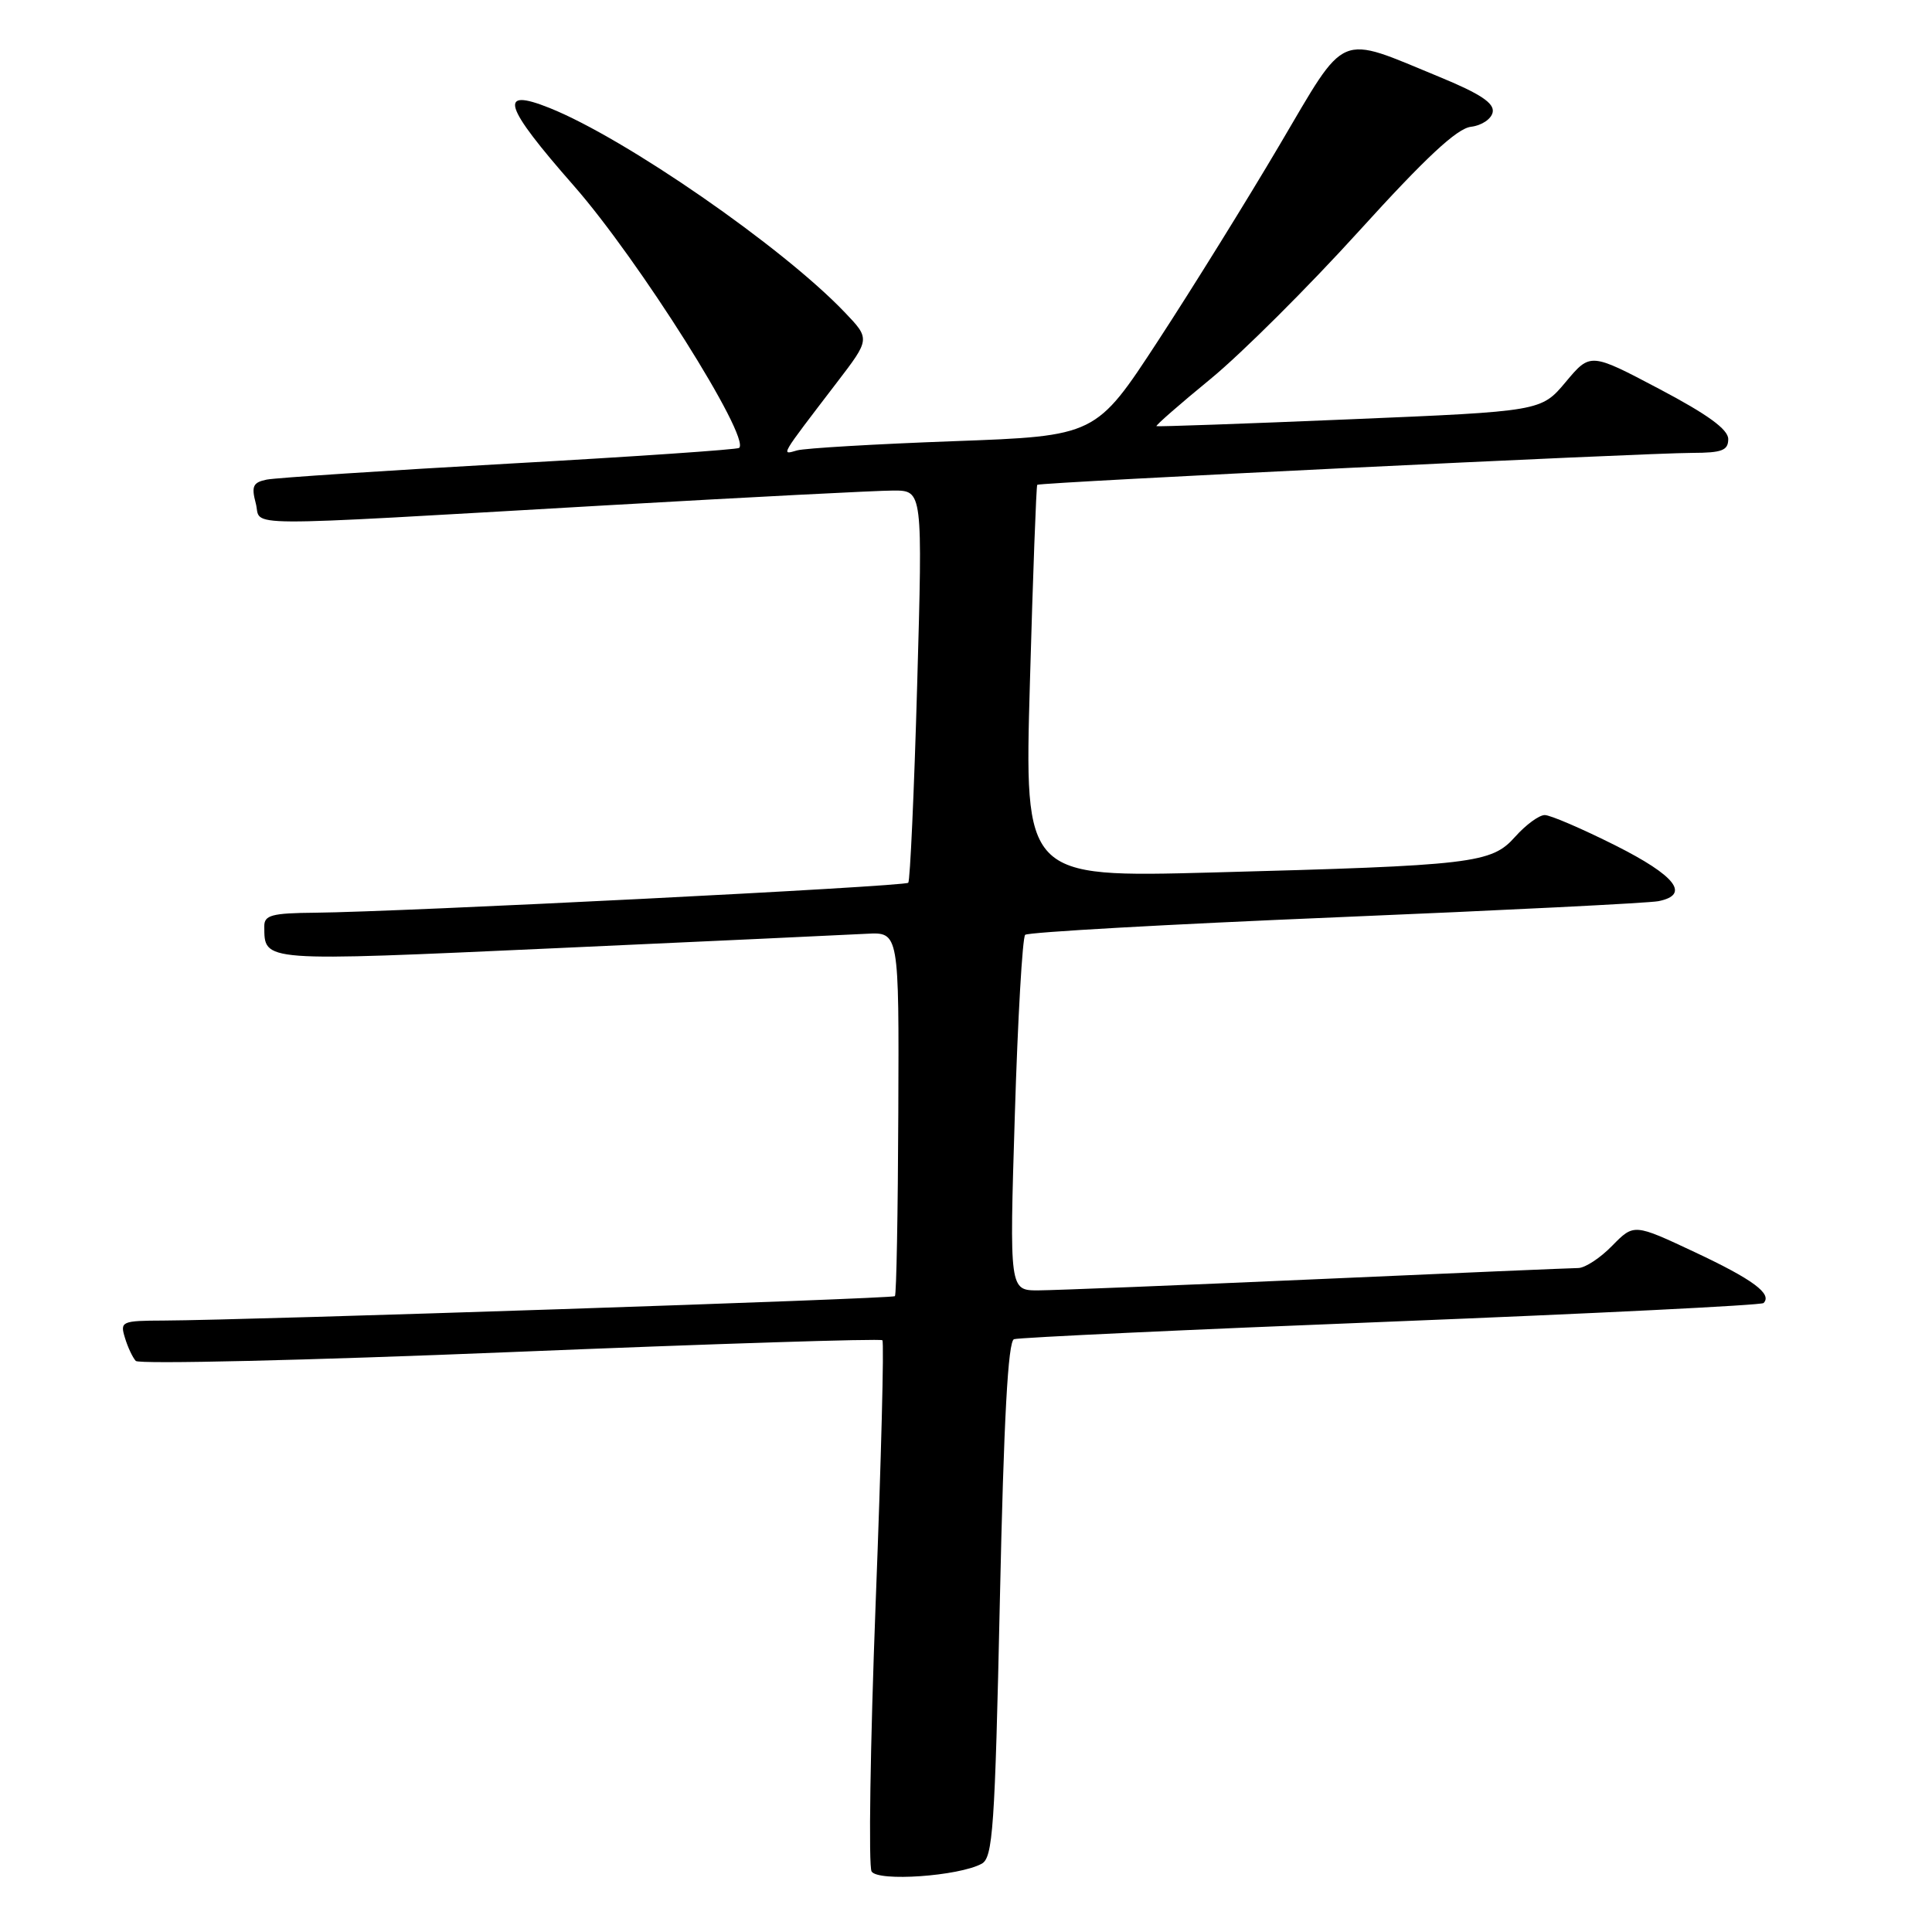 <?xml version="1.0" encoding="UTF-8" standalone="no"?>
<!DOCTYPE svg PUBLIC "-//W3C//DTD SVG 1.1//EN" "http://www.w3.org/Graphics/SVG/1.1/DTD/svg11.dtd" >
<svg xmlns="http://www.w3.org/2000/svg" xmlns:xlink="http://www.w3.org/1999/xlink" version="1.1" viewBox="0 0 256 256">
 <g >
 <path fill="currentColor"
d=" M 130.07 246.96 C 131.56 246.16 131.83 242.34 132.49 211.96 C 133.01 187.99 133.57 177.73 134.36 177.45 C 134.99 177.23 157.47 176.18 184.33 175.12 C 211.18 174.05 233.39 172.95 233.68 172.66 C 234.87 171.46 232.28 169.54 224.62 165.94 C 216.51 162.13 216.51 162.13 213.63 165.06 C 212.06 166.68 210.03 168.01 209.13 168.02 C 208.23 168.03 192.65 168.69 174.50 169.50 C 156.35 170.30 139.76 170.97 137.62 170.98 C 133.75 171.00 133.75 171.00 134.47 147.75 C 134.86 134.96 135.48 124.22 135.84 123.87 C 136.20 123.52 154.72 122.48 177.00 121.55 C 199.28 120.62 218.51 119.66 219.75 119.41 C 224.00 118.56 222.06 116.05 214.02 112.01 C 209.63 109.81 205.43 108.00 204.69 108.00 C 203.94 108.00 202.18 109.29 200.77 110.87 C 197.62 114.41 195.31 114.68 160.61 115.61 C 135.73 116.27 135.73 116.27 136.47 90.39 C 136.87 76.15 137.31 64.38 137.44 64.24 C 137.74 63.92 217.79 60.02 224.25 60.01 C 228.18 60.00 229.00 59.68 229.00 58.18 C 229.00 56.90 226.28 54.92 219.87 51.54 C 210.73 46.72 210.73 46.72 207.47 50.61 C 204.21 54.50 204.21 54.50 178.85 55.56 C 164.91 56.15 153.38 56.55 153.24 56.47 C 153.09 56.38 156.33 53.55 160.43 50.19 C 164.53 46.82 173.38 38.00 180.10 30.59 C 188.91 20.88 193.05 17.02 194.91 16.80 C 196.33 16.63 197.62 15.77 197.79 14.86 C 198.02 13.67 196.14 12.42 190.80 10.22 C 177.08 4.57 178.56 3.94 169.55 19.21 C 165.24 26.52 158.00 38.19 153.46 45.14 C 145.21 57.77 145.21 57.77 126.36 58.46 C 115.99 58.84 106.65 59.39 105.62 59.68 C 103.47 60.29 103.23 60.70 110.90 50.67 C 115.31 44.91 115.31 44.91 111.90 41.35 C 103.63 32.70 82.86 18.33 72.83 14.31 C 65.93 11.55 66.68 13.96 76.04 24.62 C 84.63 34.41 99.48 57.96 97.94 59.35 C 97.70 59.57 84.00 60.51 67.50 61.43 C 51.00 62.36 36.53 63.31 35.34 63.55 C 33.52 63.92 33.29 64.43 33.89 66.69 C 34.74 69.86 30.10 69.84 80.50 66.95 C 99.20 65.88 116.25 65.00 118.38 65.00 C 122.26 65.00 122.26 65.00 121.53 90.75 C 121.13 104.91 120.59 116.71 120.35 116.97 C 119.87 117.47 53.21 120.83 41.75 120.94 C 36.01 120.99 35.00 121.26 35.02 122.75 C 35.06 127.48 34.34 127.42 73.65 125.64 C 93.92 124.72 112.44 123.86 114.82 123.73 C 119.13 123.50 119.13 123.50 119.03 147.45 C 118.98 160.62 118.78 171.56 118.58 171.75 C 118.24 172.09 32.98 174.93 21.68 174.98 C 16.12 175.00 15.89 175.10 16.55 177.25 C 16.92 178.49 17.57 179.87 17.99 180.33 C 18.41 180.78 40.75 180.26 67.62 179.16 C 94.50 178.06 116.69 177.35 116.92 177.59 C 117.16 177.82 116.76 193.48 116.03 212.38 C 115.31 231.27 115.07 247.30 115.49 247.98 C 116.34 249.35 127.00 248.61 130.07 246.96 Z "/>
</g>
</svg>